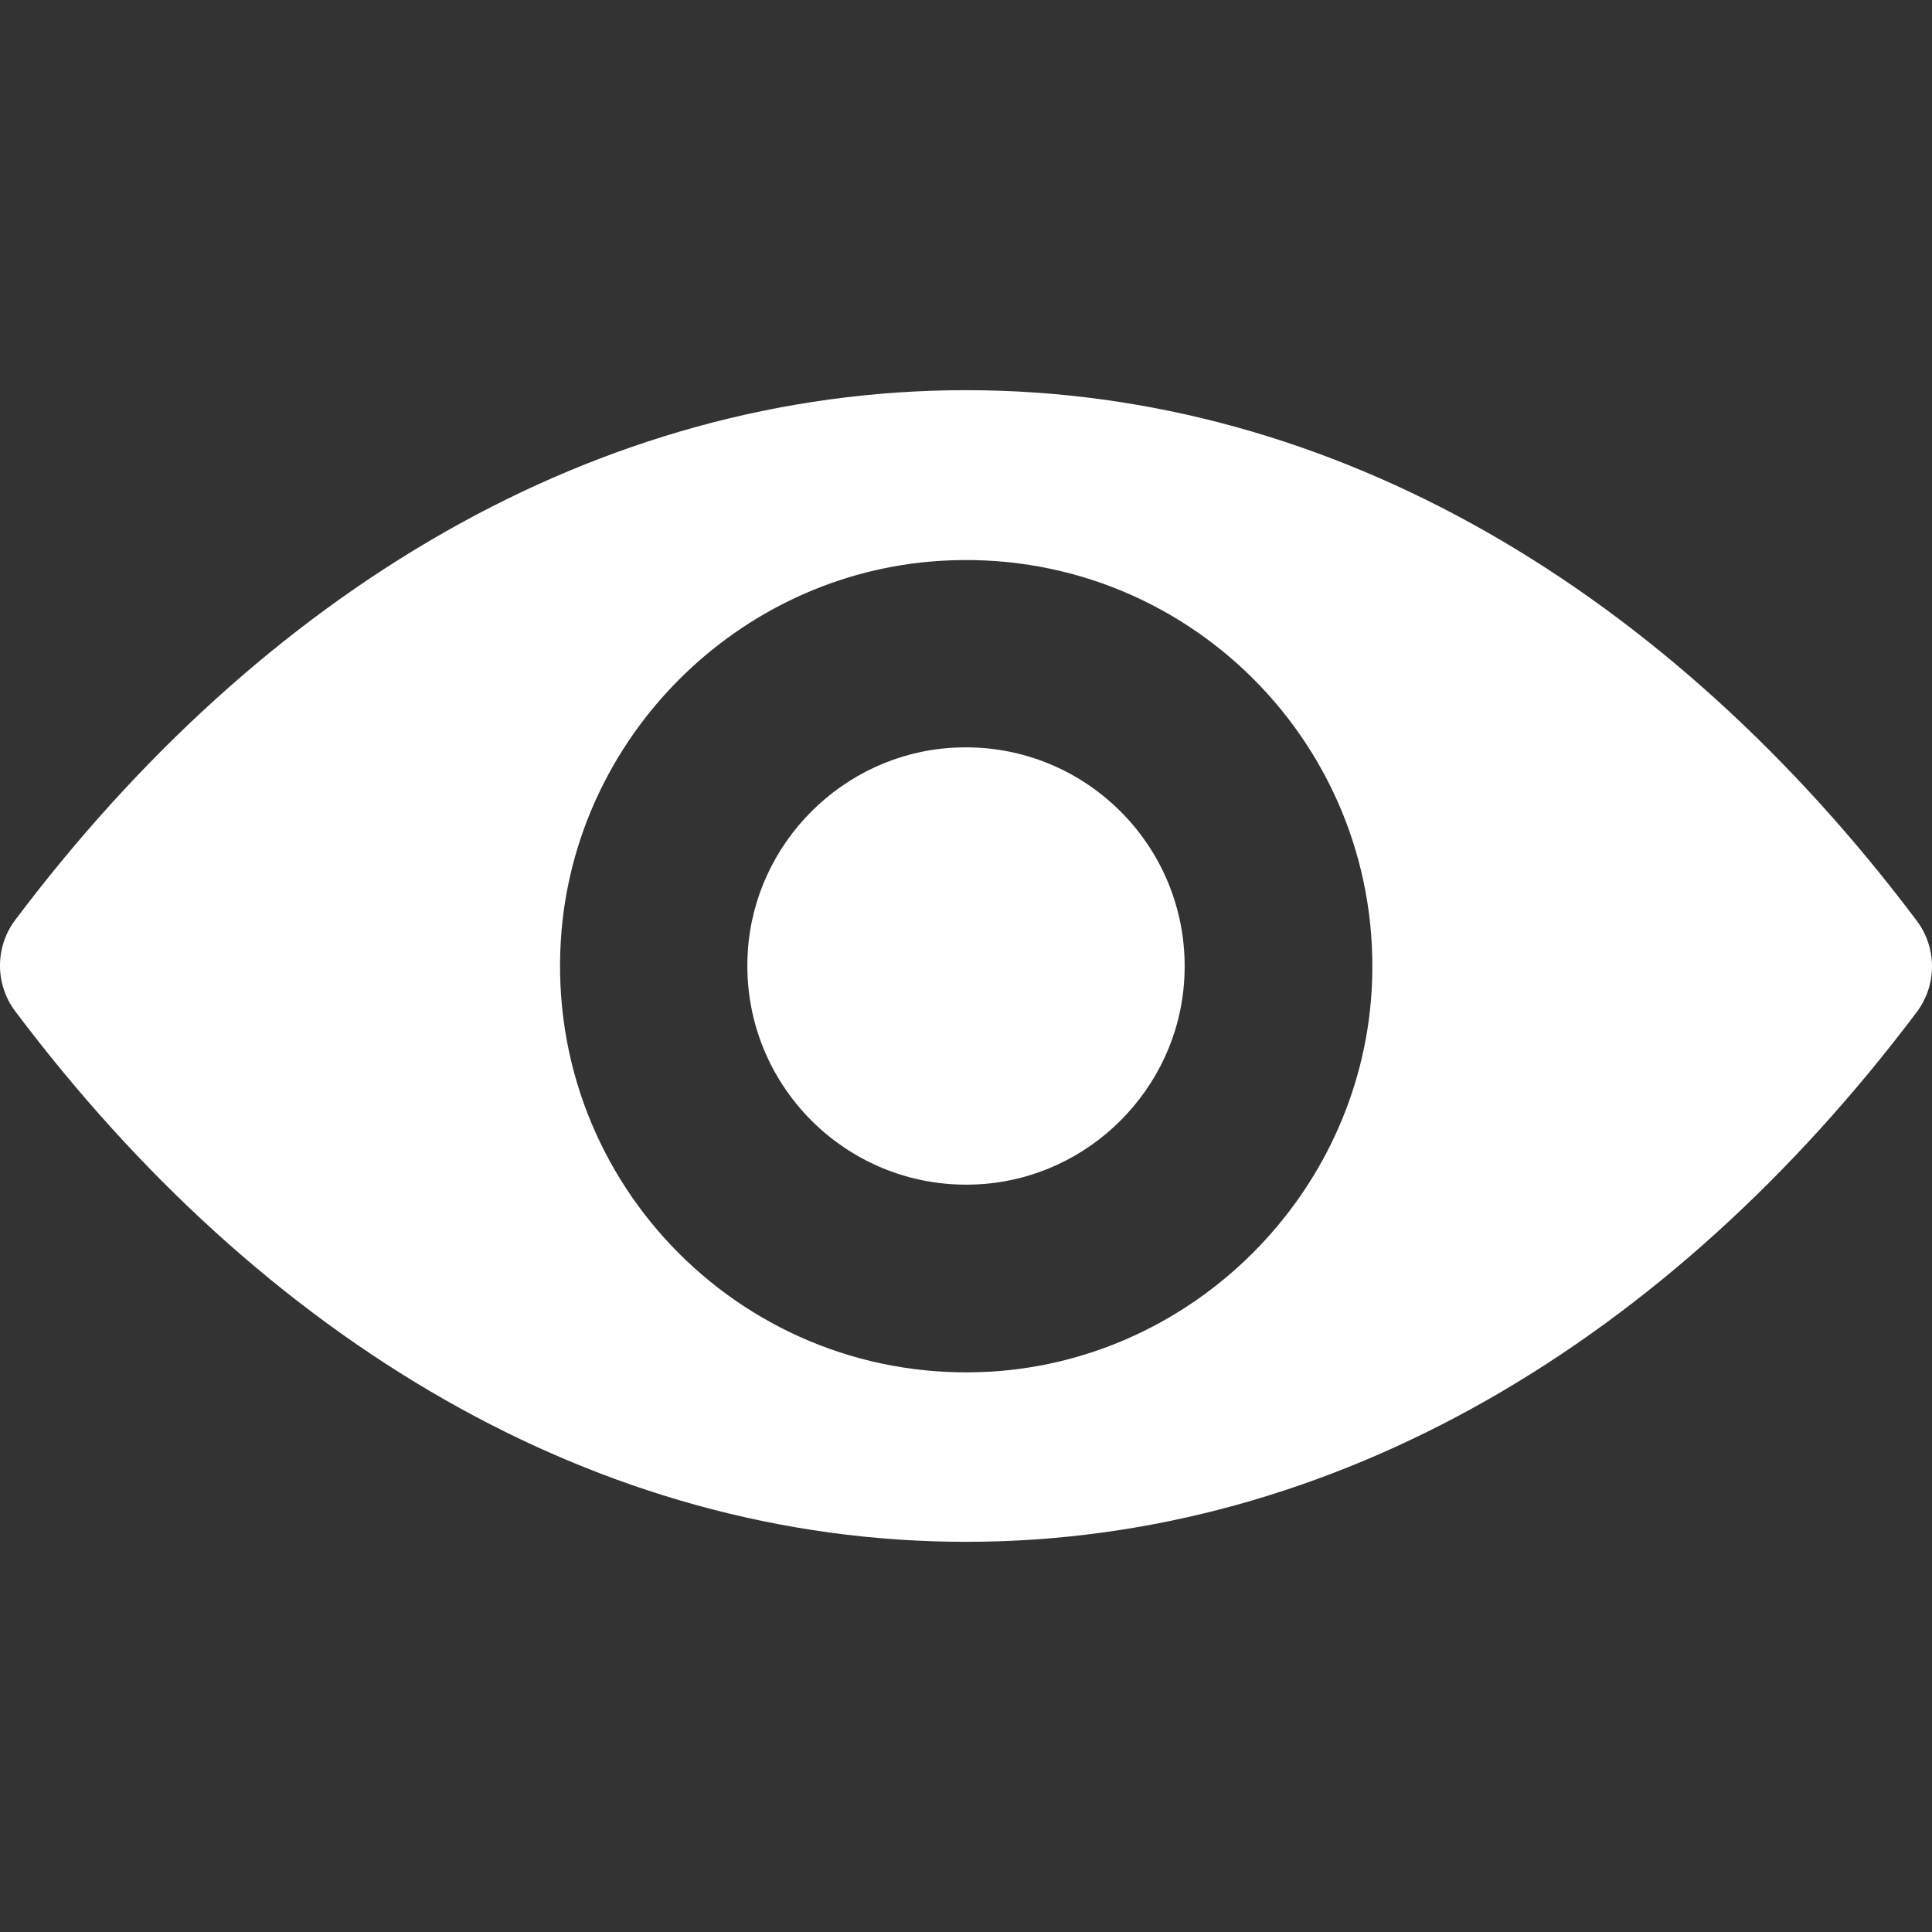 <svg xmlns="http://www.w3.org/2000/svg" viewBox="0 0 487.85 487.85"><rect x="0" y="0" width="487.85" height="487.85" fill="#333333" stroke="none"/><g fill="#fff"><path d="M243.925 98.525c-93.2 0-177.7 50.9-240.1 133.8-5.1 6.8-5.1 16.2 0 23 62.4 83 146.9 134 240.1 134s177.7-50.9 240.1-133.8c5.1-6.8 5.1-16.2 0-23-62.4-83-146.9-134-240.1-134zm6.7 247.8c-61.9 3.9-112.9-47.1-109-109 3.2-51 44.6-92.5 95.7-95.7 61.9-3.9 112.9 47.1 109 109-3.3 51-44.7 92.4-95.7 95.7z"/><path d="M247.525 299.025c-33.3 2.1-60.8-25.4-58.7-58.7 1.7-27.5 24-49.8 51.5-51.5 33.3-2.1 60.8 25.4 58.7 58.7-1.7 27.5-24 49.8-51.5 51.5z"/></g></svg>